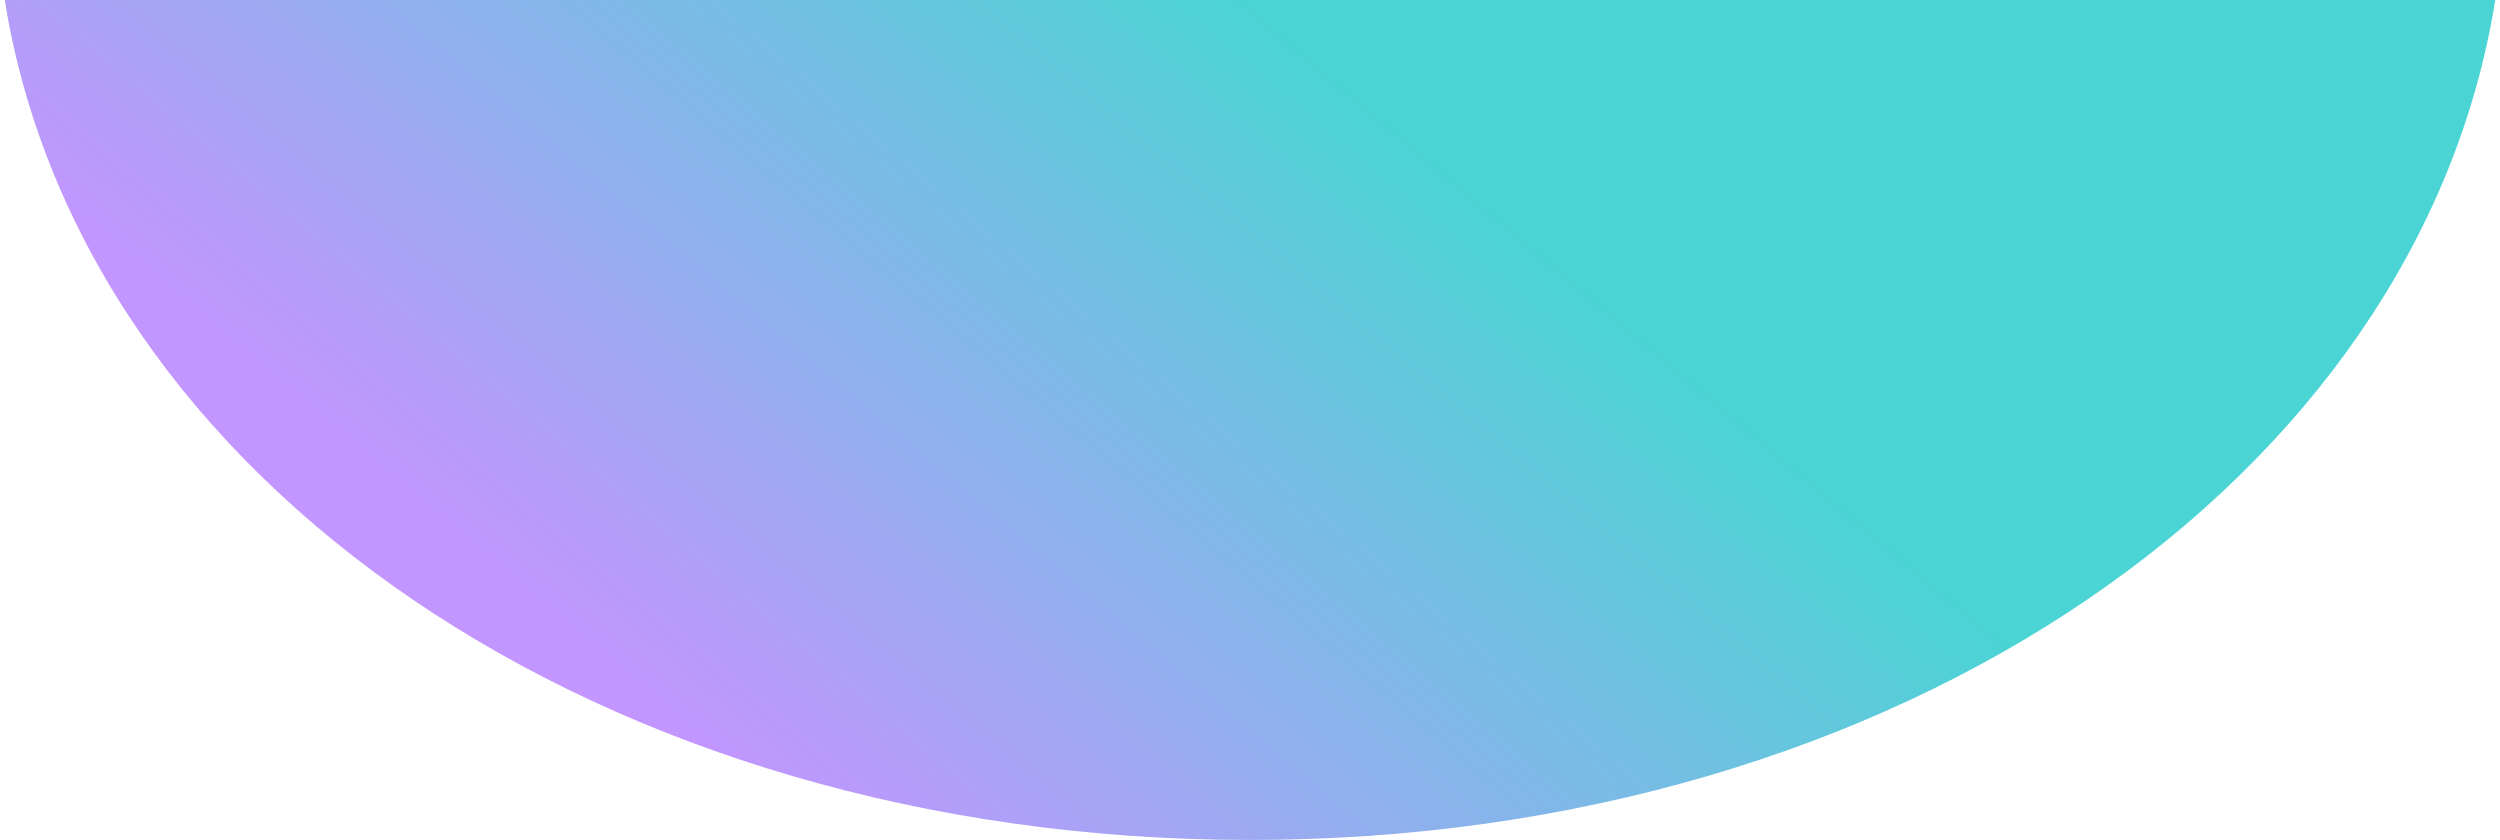﻿<?xml version="1.0" encoding="utf-8"?>
<svg version="1.1" xmlns:xlink="http://www.w3.org/1999/xlink" width="503px" height="169px" xmlns="http://www.w3.org/2000/svg">
  <defs>
    <linearGradient gradientUnits="userSpaceOnUse" x1="251.5" y1="1.65112368222253E-12" x2="129.918" y2="144.365" id="LinearGradient113">
      <stop id="Stop114" stop-color="#4ad4d4" offset="0" />
      <stop id="Stop115" stop-color="#c395ff" offset="1" />
    </linearGradient>
  </defs>
  <g>
    <path d="M 251.5 169  C 121.038 169  16.37 96.436  0.957 0  L 502.043 0  C 486.63 96.436  381.962 169  251.5 169  Z " fill-rule="nonzero" fill="url(#LinearGradient113)" stroke="none" />
  </g>
</svg>